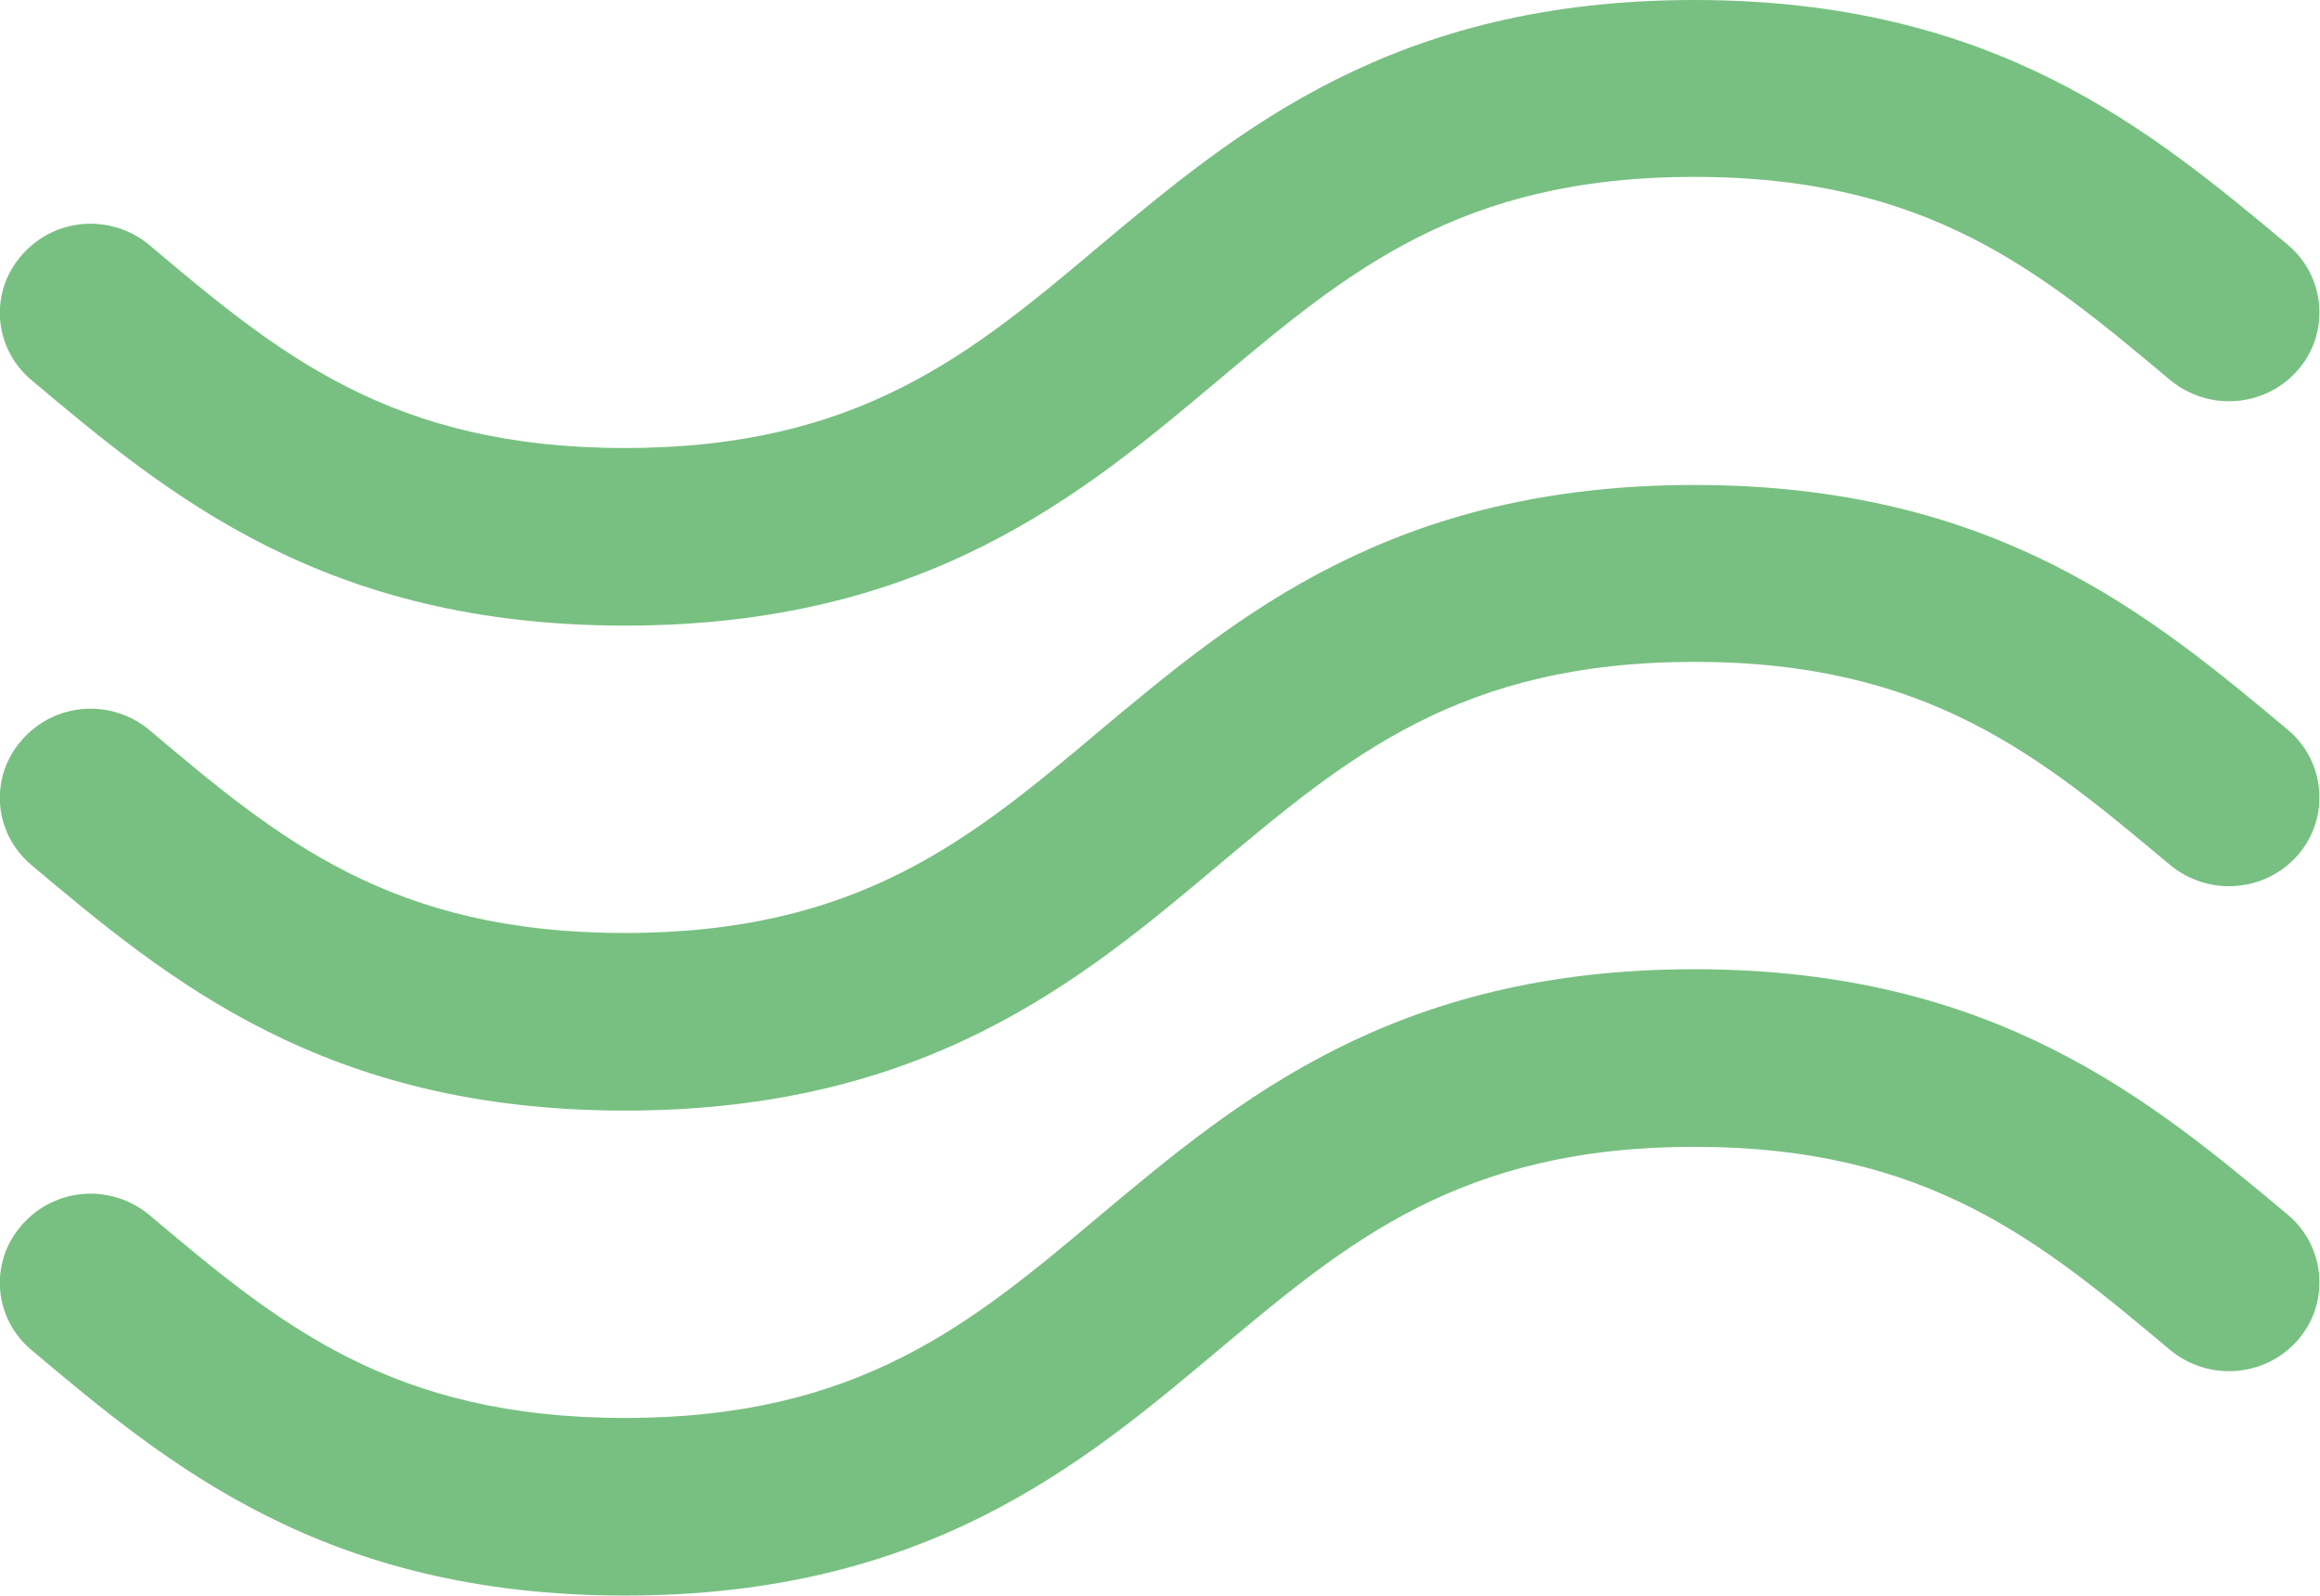 <svg width="32" height="22.016" viewBox="0 0 32 22.016" fill="none" xmlns="http://www.w3.org/2000/svg" xmlns:xlink="http://www.w3.org/1999/xlink">
	<desc>
			Created with Pixso.
	</desc>
	<defs/>
	<path id="Vector" d="M0.43 11.93C2.32 13.52 4.47 15.32 8.62 15.32C12.77 15.32 14.92 13.52 16.81 11.93C18.6 10.43 20.15 9.13 23.37 9.13C26.59 9.13 28.14 10.43 29.93 11.93C30.46 12.37 31.24 12.31 31.69 11.8C32.14 11.29 32.08 10.51 31.56 10.07C29.67 8.49 27.52 6.69 23.37 6.69C19.22 6.69 17.07 8.49 15.18 10.07C13.39 11.58 11.84 12.87 8.62 12.87C5.39 12.87 3.85 11.58 2.06 10.07C1.53 9.63 0.75 9.69 0.3 10.21C-0.15 10.72 -0.09 11.49 0.43 11.93Z" fill="#78C081" fill-opacity="1" fill-rule="nonzero"/>
	<path id="Vector" d="M0.43 5.24C2.32 6.83 4.47 8.63 8.62 8.63C12.77 8.63 14.92 6.83 16.81 5.24C18.6 3.74 20.14 2.44 23.37 2.44C26.59 2.44 28.14 3.74 29.93 5.24C30.46 5.68 31.24 5.62 31.69 5.11C32.14 4.6 32.08 3.82 31.56 3.38C29.67 1.8 27.52 0 23.37 0C19.22 0 17.07 1.8 15.18 3.38C13.39 4.89 11.84 6.18 8.62 6.18C5.4 6.18 3.85 4.89 2.06 3.38C1.53 2.94 0.75 3 0.3 3.52C-0.15 4.03 -0.09 4.8 0.43 5.24Z" fill="#78C081" fill-opacity="1" fill-rule="nonzero"/>
	<path id="Vector" d="M31.56 16.76C29.67 15.18 27.52 13.37 23.37 13.37C19.22 13.37 17.07 15.18 15.18 16.76C13.39 18.27 11.84 19.56 8.62 19.56C5.4 19.56 3.85 18.27 2.06 16.76L2.06 16.76C1.53 16.32 0.75 16.38 0.3 16.9C-0.15 17.41 -0.09 18.18 0.43 18.62C2.32 20.21 4.47 22.01 8.62 22.01C12.77 22.01 14.92 20.21 16.81 18.62C18.6 17.12 20.15 15.82 23.37 15.82C26.59 15.82 28.14 17.12 29.93 18.62C30.46 19.06 31.24 19 31.69 18.49C32.14 17.98 32.08 17.2 31.56 16.76Z" fill="#78C081" fill-opacity="1" fill-rule="nonzero"/>
</svg>
